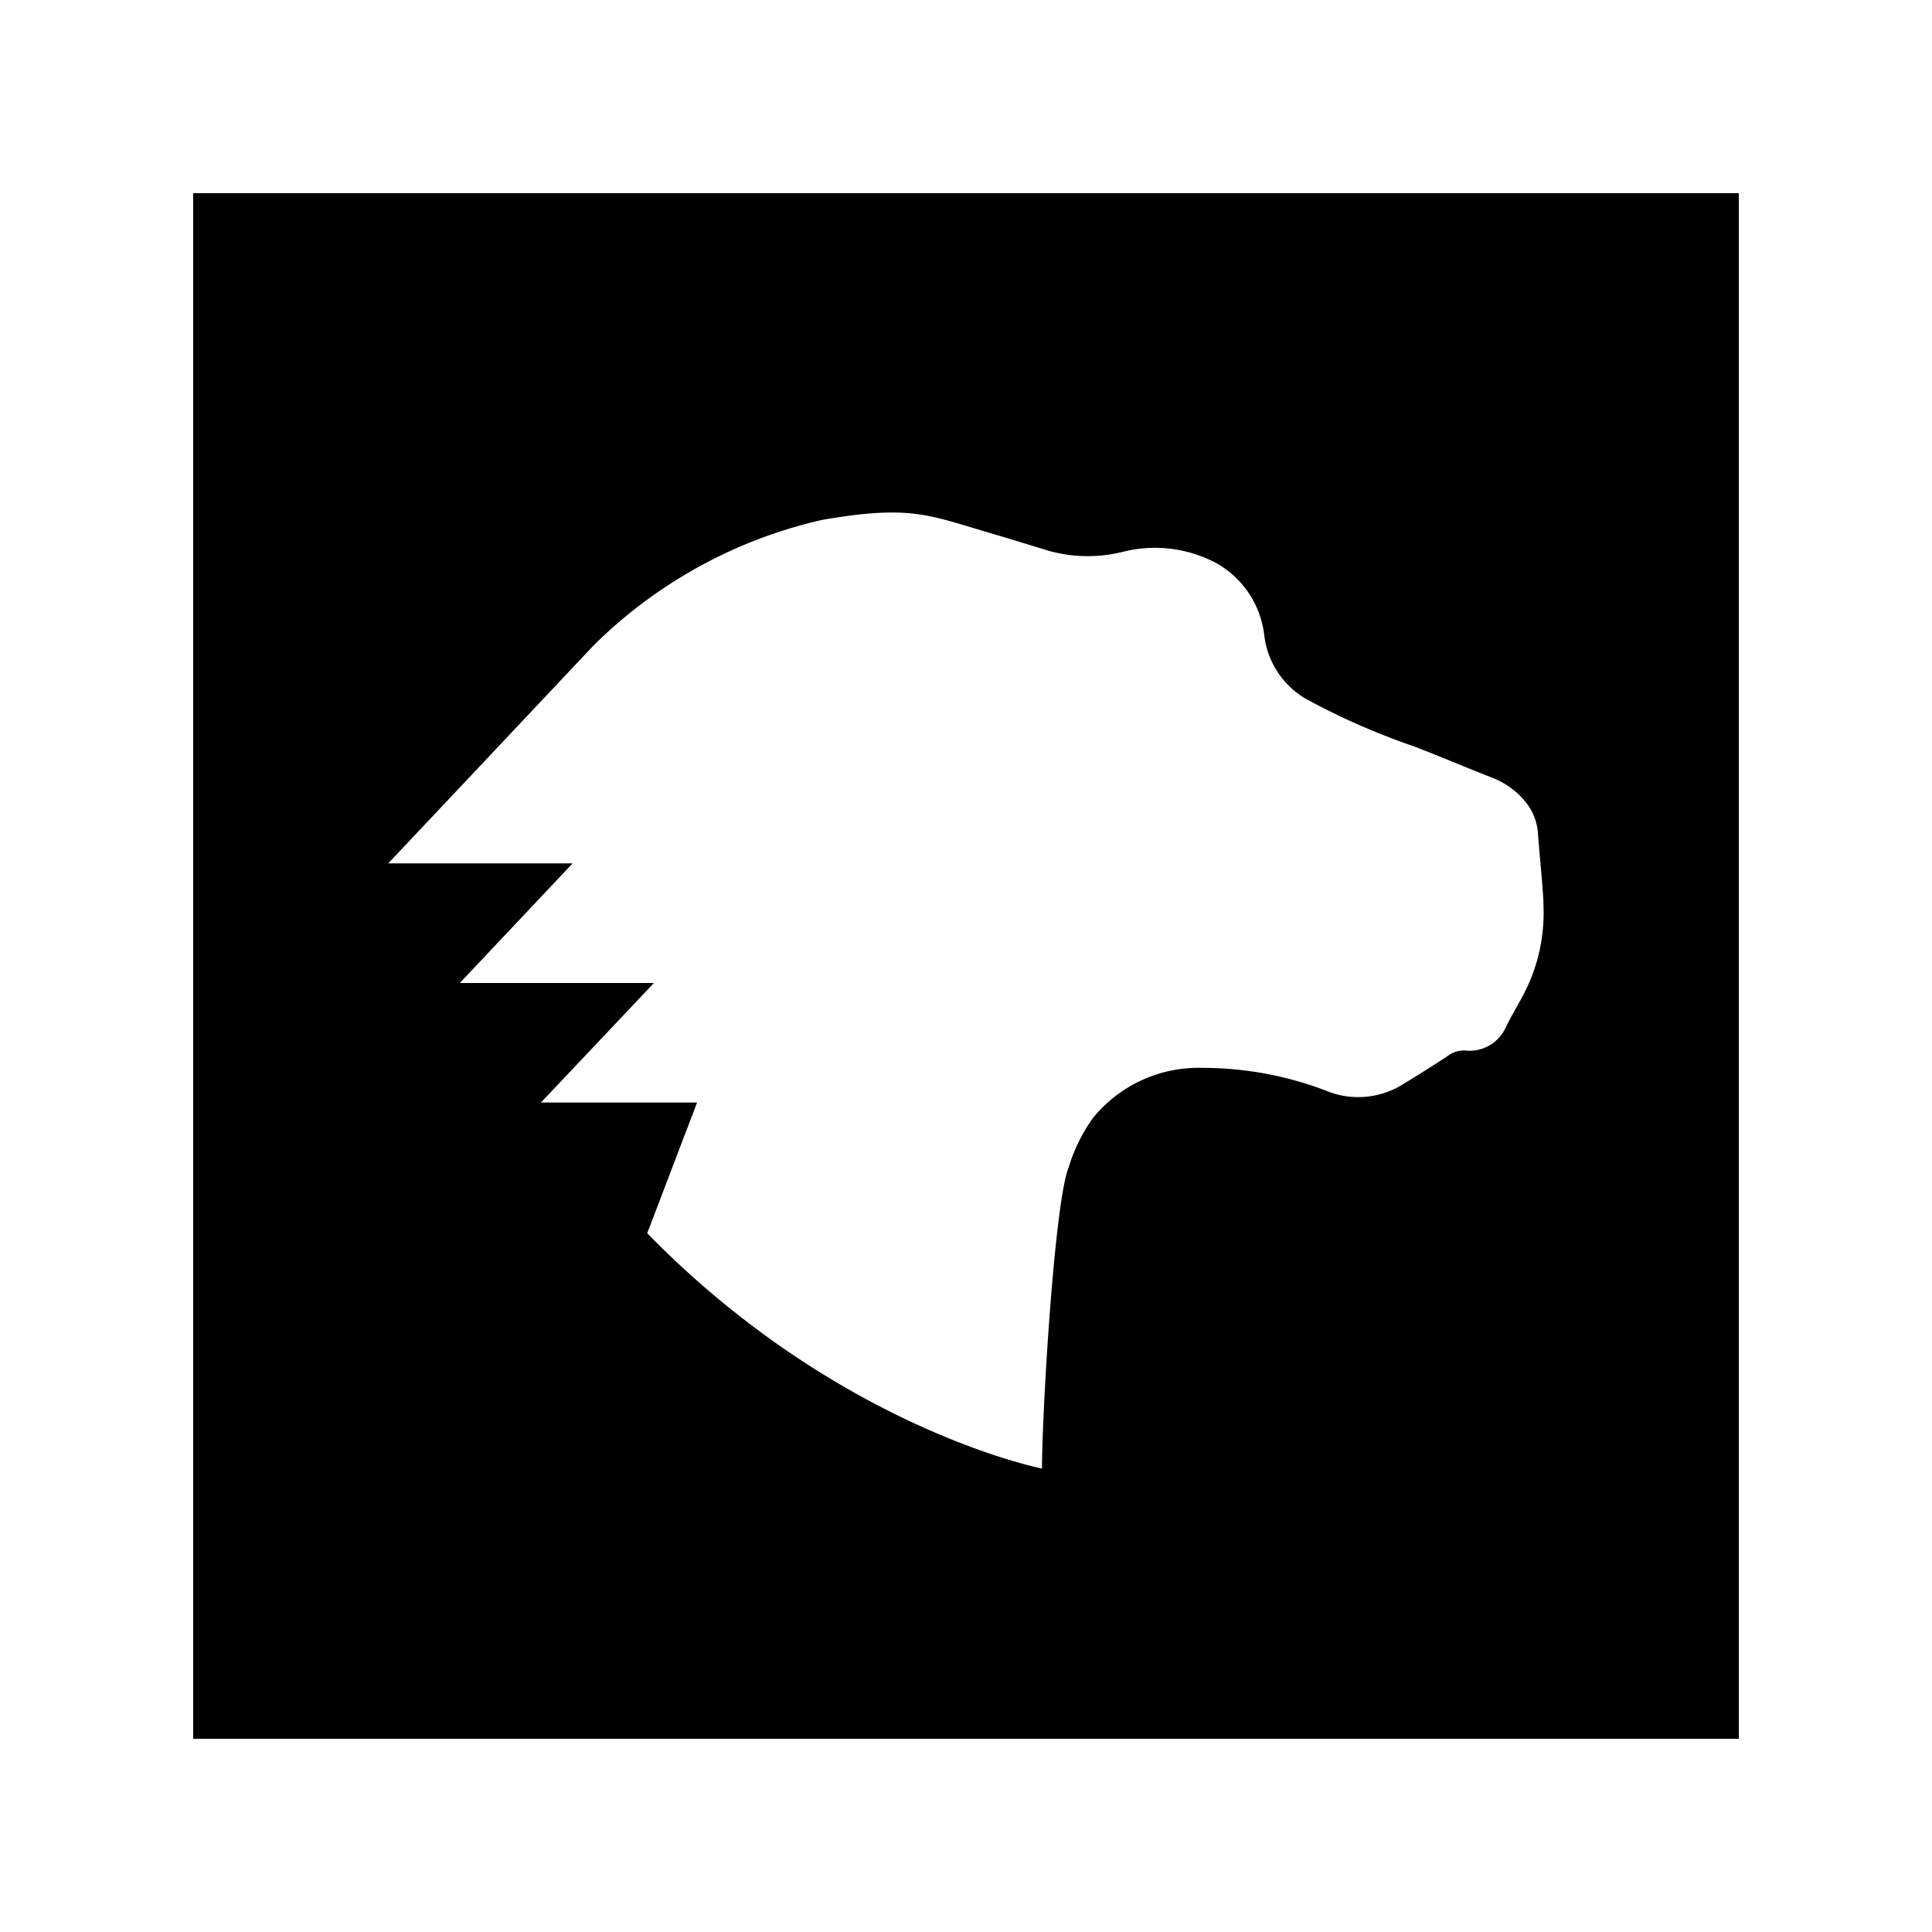 <svg xmlns="http://www.w3.org/2000/svg" width="100%" height="100%" viewBox="-3 -3 30 30"><path d="M0 0v24h24V0zm10.564 4.969c.667-.047 1.001.066 1.59.242l.436.13.152.046.557.17c.365.099.748.105 1.115.017a2.033 2.033 0 011.48.174c.409.233.684.648.737 1.115.048.413.288.78.648.989.537.293 1.096.538 1.672.736.407.156.815.331 1.219.488.2.077.377.203.514.37a.87.87 0 01.197.49c.025.359.068.722.086 1.084h-.002c.028.5-.08.997-.317 1.439-.087.165-.183.321-.263.486a.616.616 0 01-.635.367.417.417 0 00-.277.09c-.246.161-.497.32-.75.471a1.31 1.31 0 01-1.141.06 5.36 5.36 0 00-1.908-.351 2.11 2.11 0 00-1.7.775 2.62 2.62 0 00-.38.77c-.223.55-.414 3.838-.414 4.676 0 0-3.161-.615-6.13-3.653l.774-2.03H5.4l1.754-1.856H4.14l1.752-1.858H3.029l3.188-3.383a7.349 7.349 0 013.549-1.95c.318-.055.576-.089.798-.104z"/></svg>